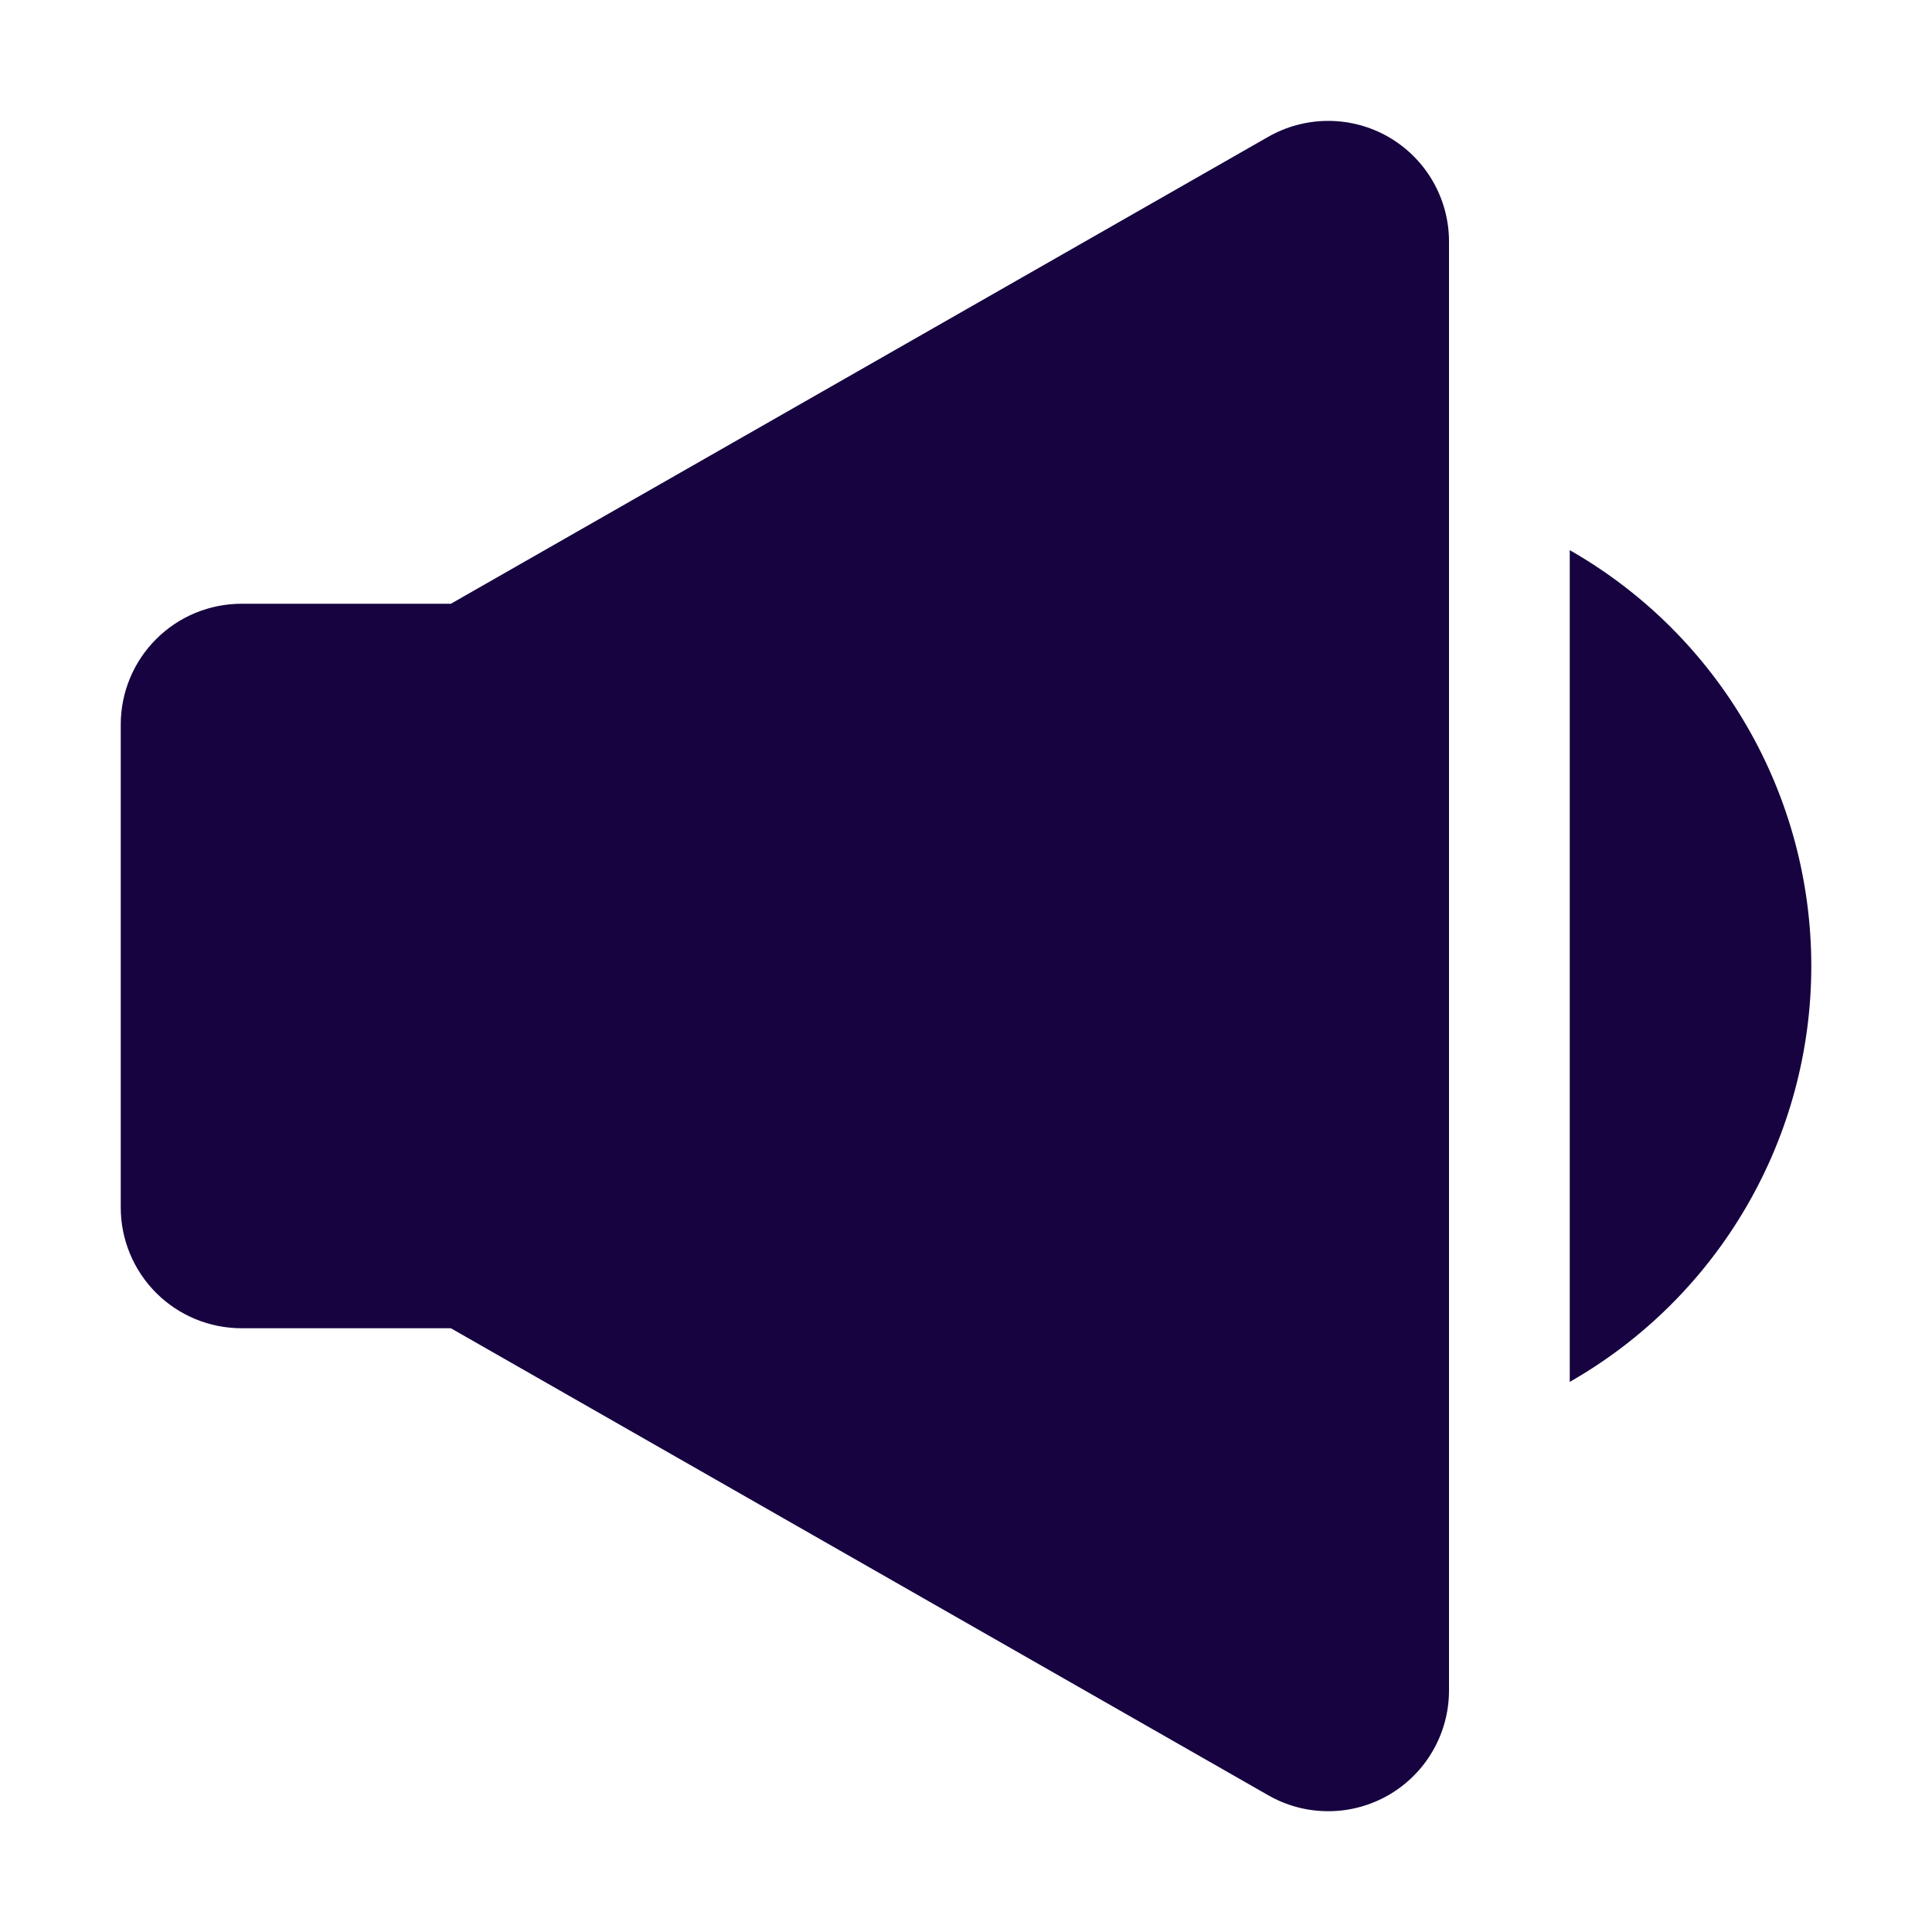 <svg width="42" height="42" viewBox="0 0 42 42" fill="none" xmlns="http://www.w3.org/2000/svg">
<path d="M30.188 2.979C29.788 2.749 29.336 2.628 28.875 2.628C28.414 2.628 27.962 2.749 27.562 2.979L9.802 13.125H5.25C4.554 13.125 3.886 13.402 3.394 13.894C2.902 14.386 2.625 15.054 2.625 15.75V26.25C2.625 26.946 2.902 27.614 3.394 28.106C3.886 28.598 4.554 28.875 5.25 28.875H9.802L27.573 39.029C27.972 39.257 28.424 39.376 28.884 39.374C29.344 39.373 29.795 39.25 30.192 39.02C30.59 38.789 30.92 38.458 31.149 38.06C31.379 37.661 31.5 37.21 31.5 36.75V5.25C31.5 4.79 31.378 4.338 31.148 3.939C30.917 3.54 30.586 3.21 30.188 2.979Z" fill="#160340"/>
<path d="M34.125 11.96V30.041C35.72 29.131 37.046 27.815 37.968 26.227C38.89 24.64 39.376 22.836 39.376 21C39.376 19.164 38.89 17.36 37.968 15.773C37.046 14.185 35.72 12.869 34.125 11.96Z" fill="#160340"/>
</svg>
